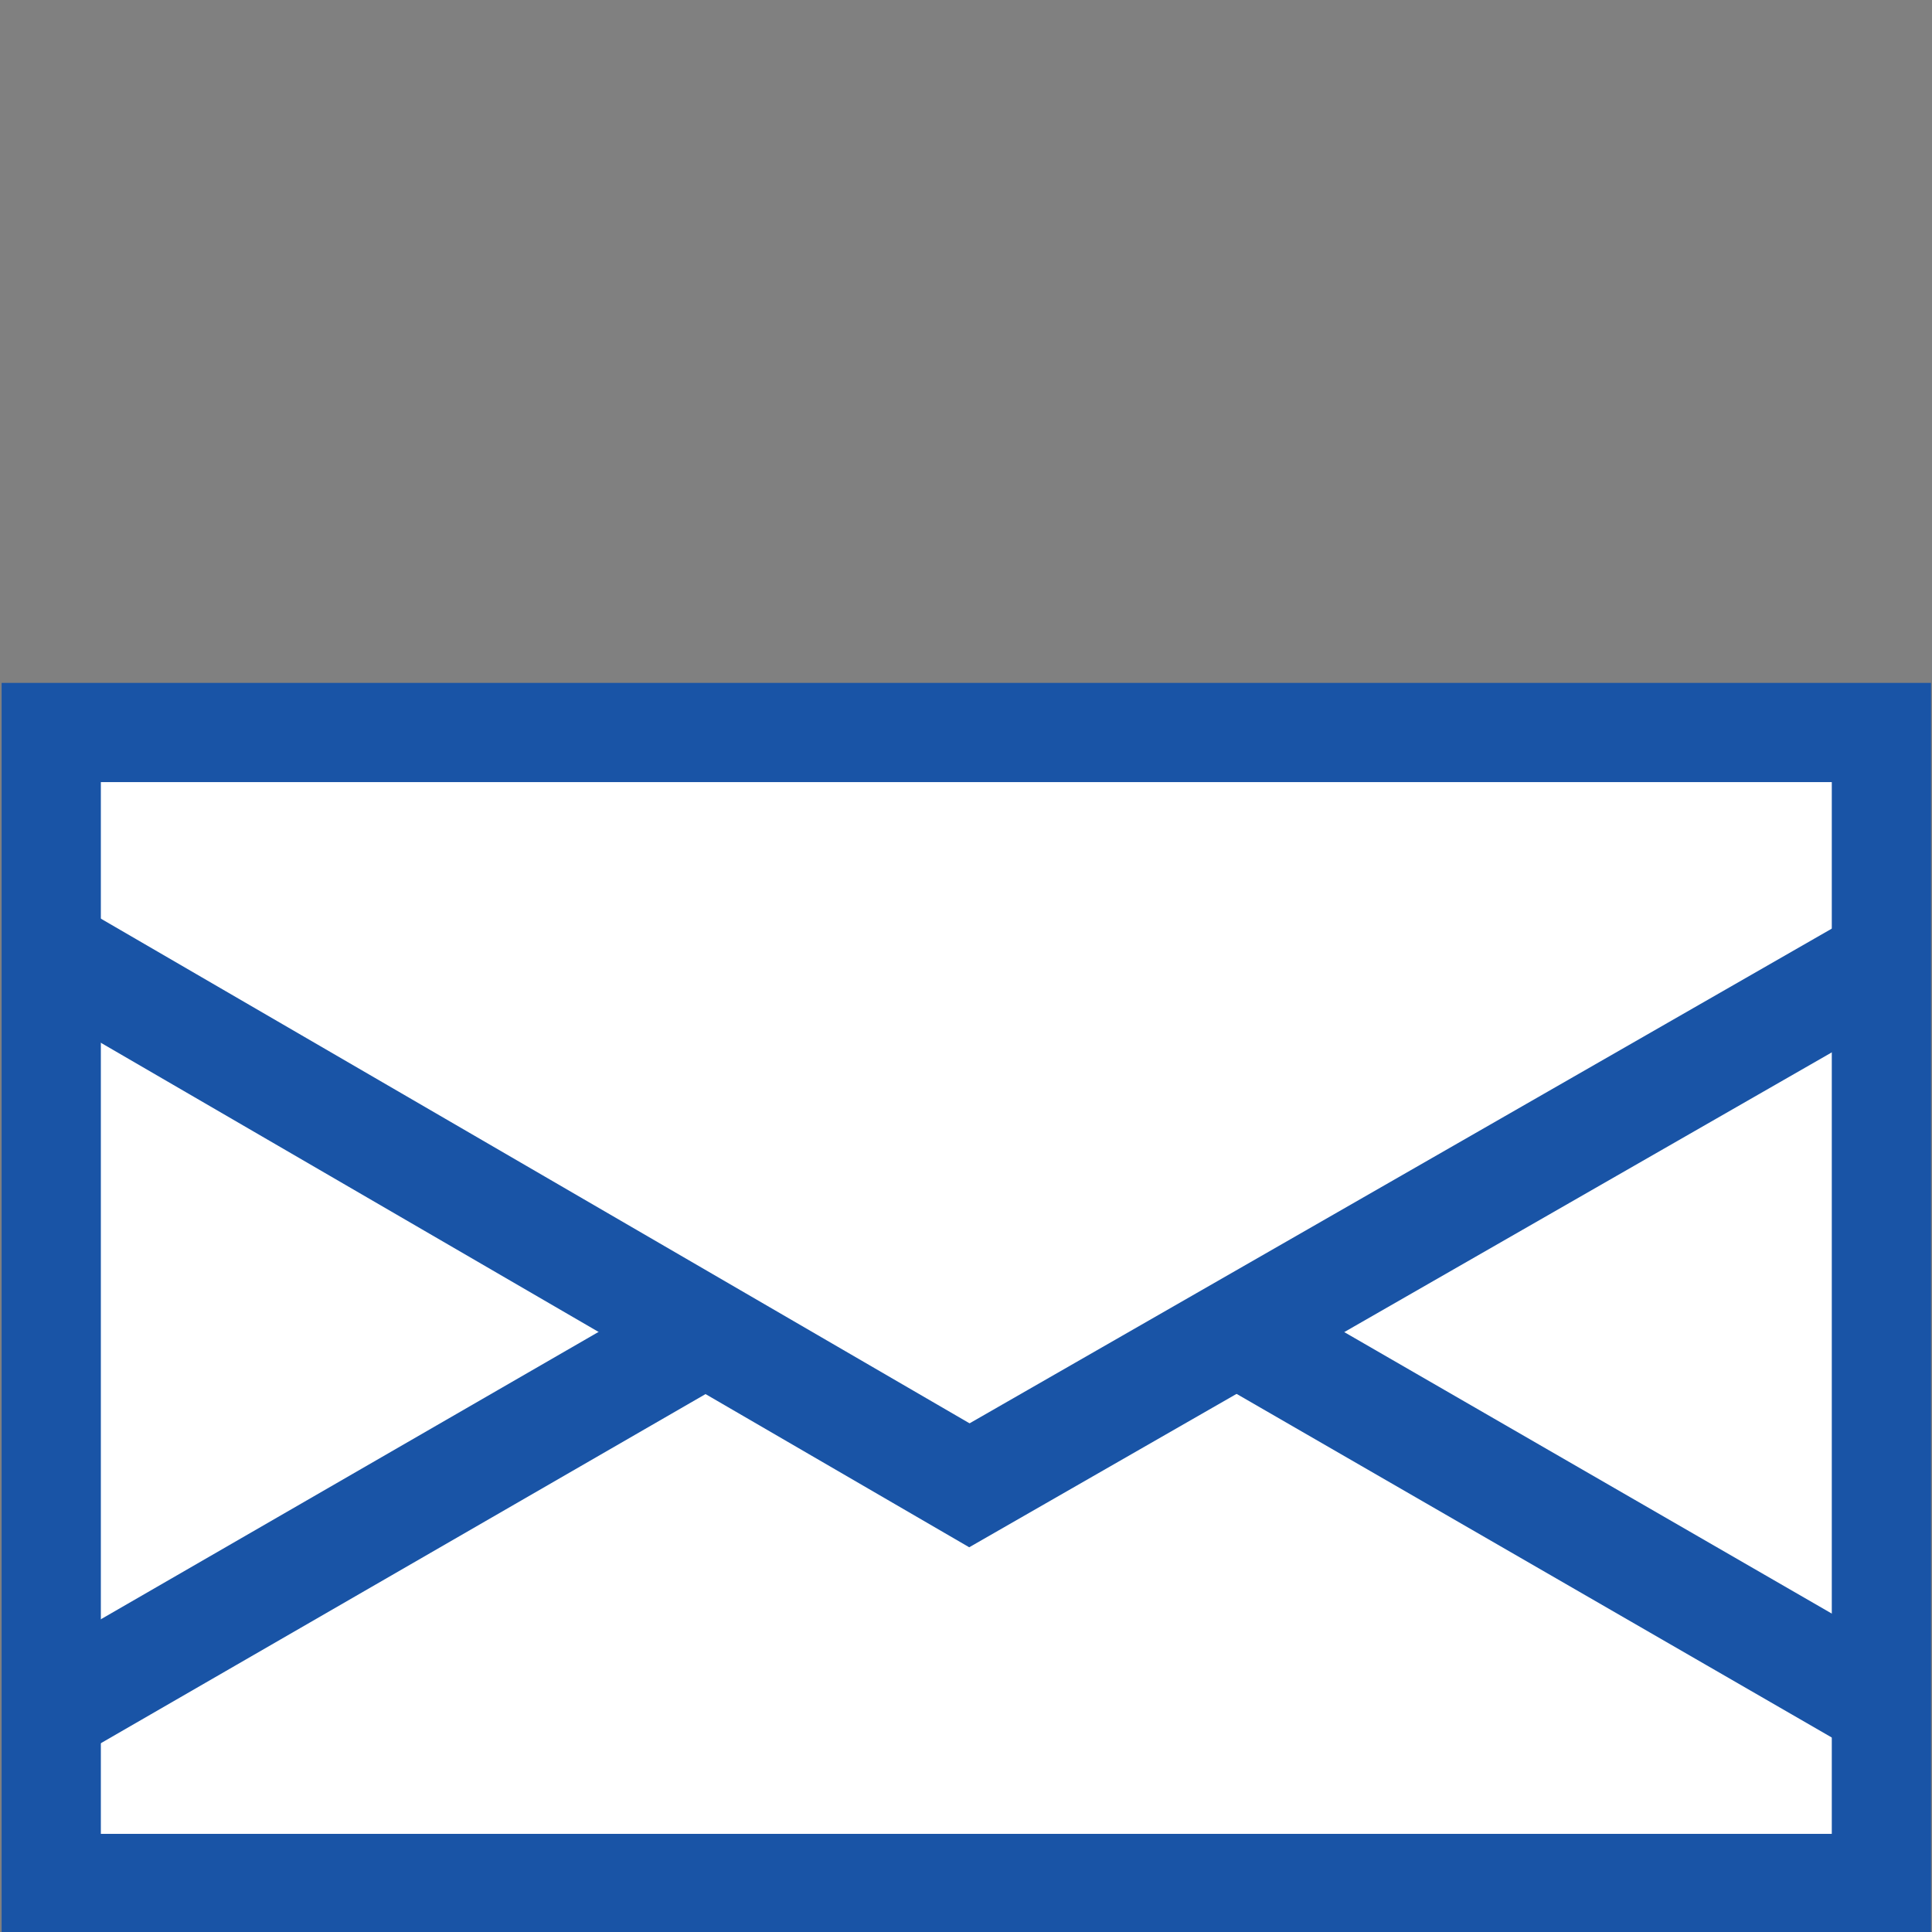 <?xml version="1.0" encoding="UTF-8" standalone="no"?>
<!-- Created with Inkscape (http://www.inkscape.org/) -->

<svg
   xmlns:dc="http://purl.org/dc/elements/1.1/"
   xmlns:cc="http://creativecommons.org/ns#"
   xmlns:rdf="http://www.w3.org/1999/02/22-rdf-syntax-ns#"
   xmlns:svg="http://www.w3.org/2000/svg"
   xmlns="http://www.w3.org/2000/svg"
   xmlns:sodipodi="http://sodipodi.sourceforge.net/DTD/sodipodi-0.dtd"
   xmlns:inkscape="http://www.inkscape.org/namespaces/inkscape"
   width="720"
   height="720"
   id="svg2"
   version="1.1"
   inkscape:version="0.48.4 r9939"
   sodipodi:docname="unfilled.svg">
  <rect width="100%" height="100%" fill="#808080" stroke="none"/>
  <defs
     id="defs4" />
  <sodipodi:namedview
     id="base"
     pagecolor="#ffffff"
     bordercolor="#666666"
     borderopacity="1.0"
     inkscape:pageopacity="0.0"
     inkscape:pageshadow="2"
     inkscape:zoom="0.7"
     inkscape:cx="69.939068"
     inkscape:cy="288.06487"
     inkscape:document-units="px"
     inkscape:current-layer="layer1"
     showgrid="false"
     inkscape:window-width="1615"
     inkscape:window-height="1026"
     inkscape:window-x="65"
     inkscape:window-y="24"
     inkscape:window-maximized="1" />
  <g
     inkscape:label="Layer 1"
     inkscape:groupmode="layer"
     id="layer1"
     transform="translate(0,-332.362)">
    <rect
       style="fill:#ffffff;stroke:#1954a6;stroke-width:36.973;stroke-miterlimit:4;stroke-opacity:1;stroke-dasharray:none"
       id="rect3825"
       width="682.045"
       height="428.933"
       x="19.097"
       y="605.343" />
    <path
       style="fill:none;stroke:#1954a6;stroke-width:40;stroke-linecap:butt;stroke-linejoin:miter;stroke-miterlimit:4;stroke-opacity:1;stroke-dasharray:none"
       d="M 19.445,687.306 371.145,891.632"
       id="path3831"
       inkscape:connector-curvature="0" />
    <path
       style="fill:none;stroke:#1954a6;stroke-width:40;stroke-linecap:butt;stroke-linejoin:miter;stroke-miterlimit:4;stroke-opacity:1;stroke-dasharray:none"
       d="M 18.14,970.134 255.7,832.979"
       id="path3833"
       inkscape:connector-curvature="0" />
    <path
       style="fill:none;stroke:#1954a6;stroke-width:40;stroke-linecap:butt;stroke-linejoin:miter;stroke-miterlimit:4;stroke-opacity:1;stroke-dasharray:none"
       d="M 704.049,689.219 351.247,891.638"
       id="path3831-1"
       inkscape:connector-curvature="0" />
    <path
       style="fill:none;stroke:#1954a6;stroke-width:40;stroke-linecap:butt;stroke-linejoin:miter;stroke-miterlimit:4;stroke-opacity:1;stroke-dasharray:none"
       d="m 468.363,833.07 237.56,137.155"
       id="path3833-2"
       inkscape:connector-curvature="0" />
  </g>
</svg>
